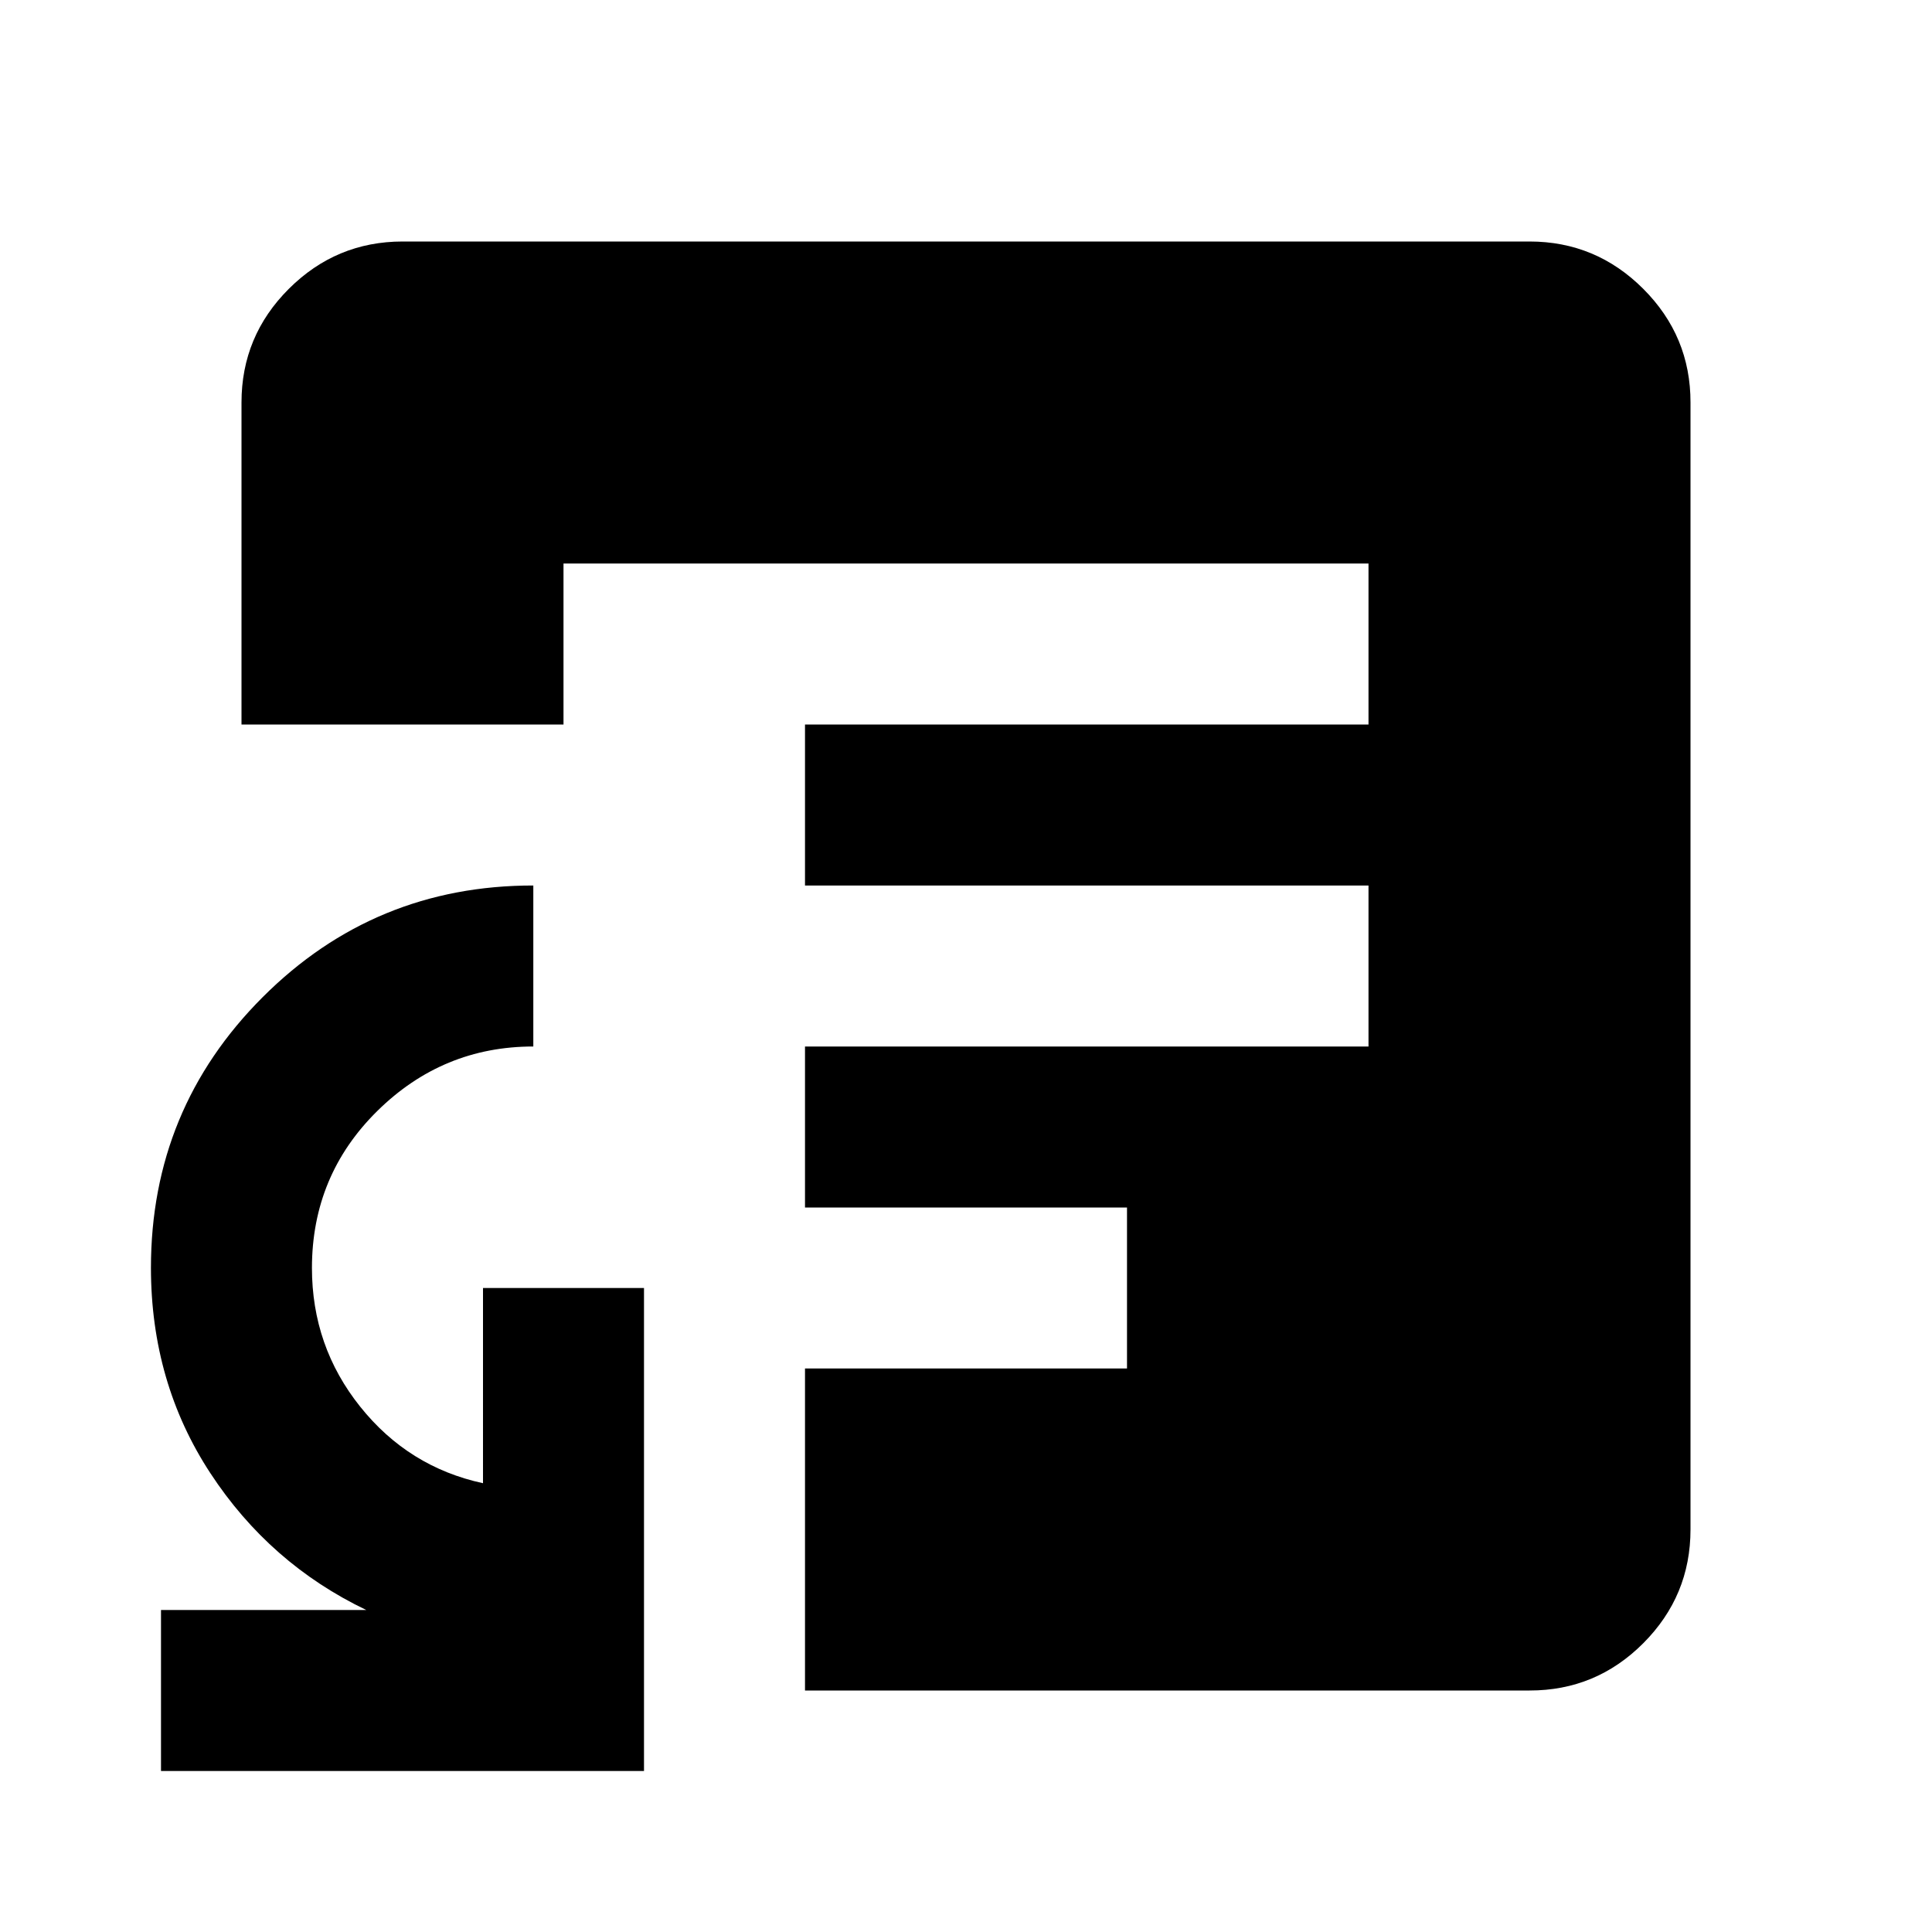 <svg xmlns="http://www.w3.org/2000/svg" width="3em" height="3em" viewBox="0 0 24 24"><path fill="currentColor" d="M2 22v-2h2.55q-1.2-.575-1.937-1.7t-.738-2.55q0-1.975 1.388-3.363T6.625 11v2q-1.125 0-1.937.8t-.813 1.95q0 .975.6 1.725t1.525.95V16h2v6zM7 9h10V7H7zm3 12v-4h4v-2h-4v-2h7v-2h-7V9H3V5q0-.825.588-1.412T5 3h14q.825 0 1.413.588T21 5v14q0 .825-.587 1.413T19 21z"/></svg>